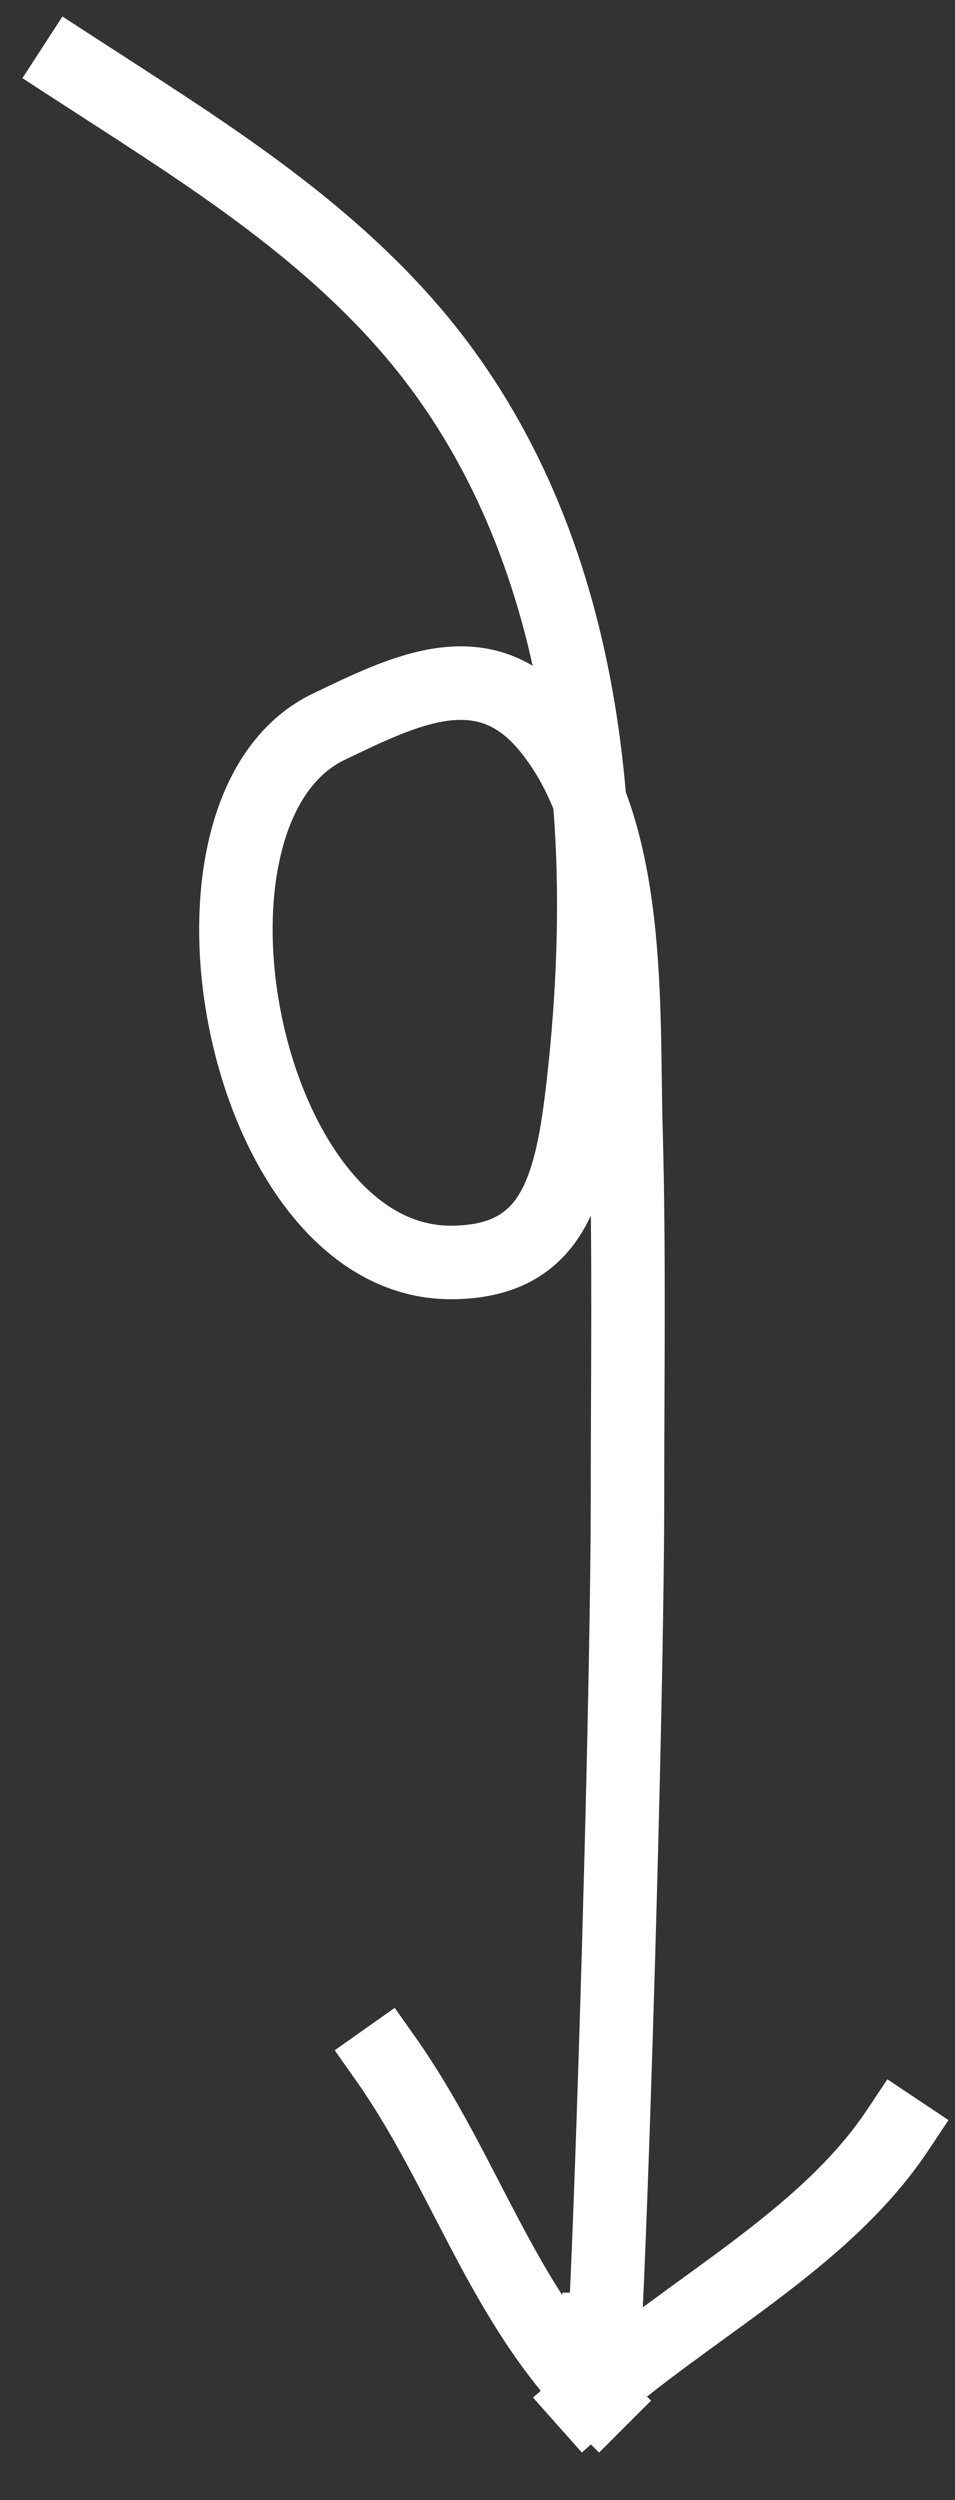 <svg width="13" height="34" viewBox="0 0 13 34" fill="none" xmlns="http://www.w3.org/2000/svg">
<rect x="0" y="0" width="13" height="34" fill="#333333" stroke="none"/>
<path d="M0.997 0.916C2.611 1.964 4.273 2.973 5.554 4.442C7.994 7.24 8.343 11.177 7.94 14.739C7.779 16.166 7.531 17.168 6.134 17.168C3.284 17.168 2.113 11.011 4.479 9.881C5.518 9.384 6.598 8.836 7.467 9.902C8.612 11.306 8.473 13.68 8.521 15.362C8.567 17.009 8.542 18.659 8.542 20.306C8.542 24.099 8.155 35.471 8.155 31.678" stroke="white" stroke-linecap="square"/>
<path d="M5.253 28.002C6.324 29.52 6.829 31.319 8.155 32.646" stroke="white" stroke-linecap="square"/>
<path d="M7.962 32.646C9.372 31.392 11.208 30.485 12.218 28.97" stroke="white" stroke-linecap="square"/>
</svg>
